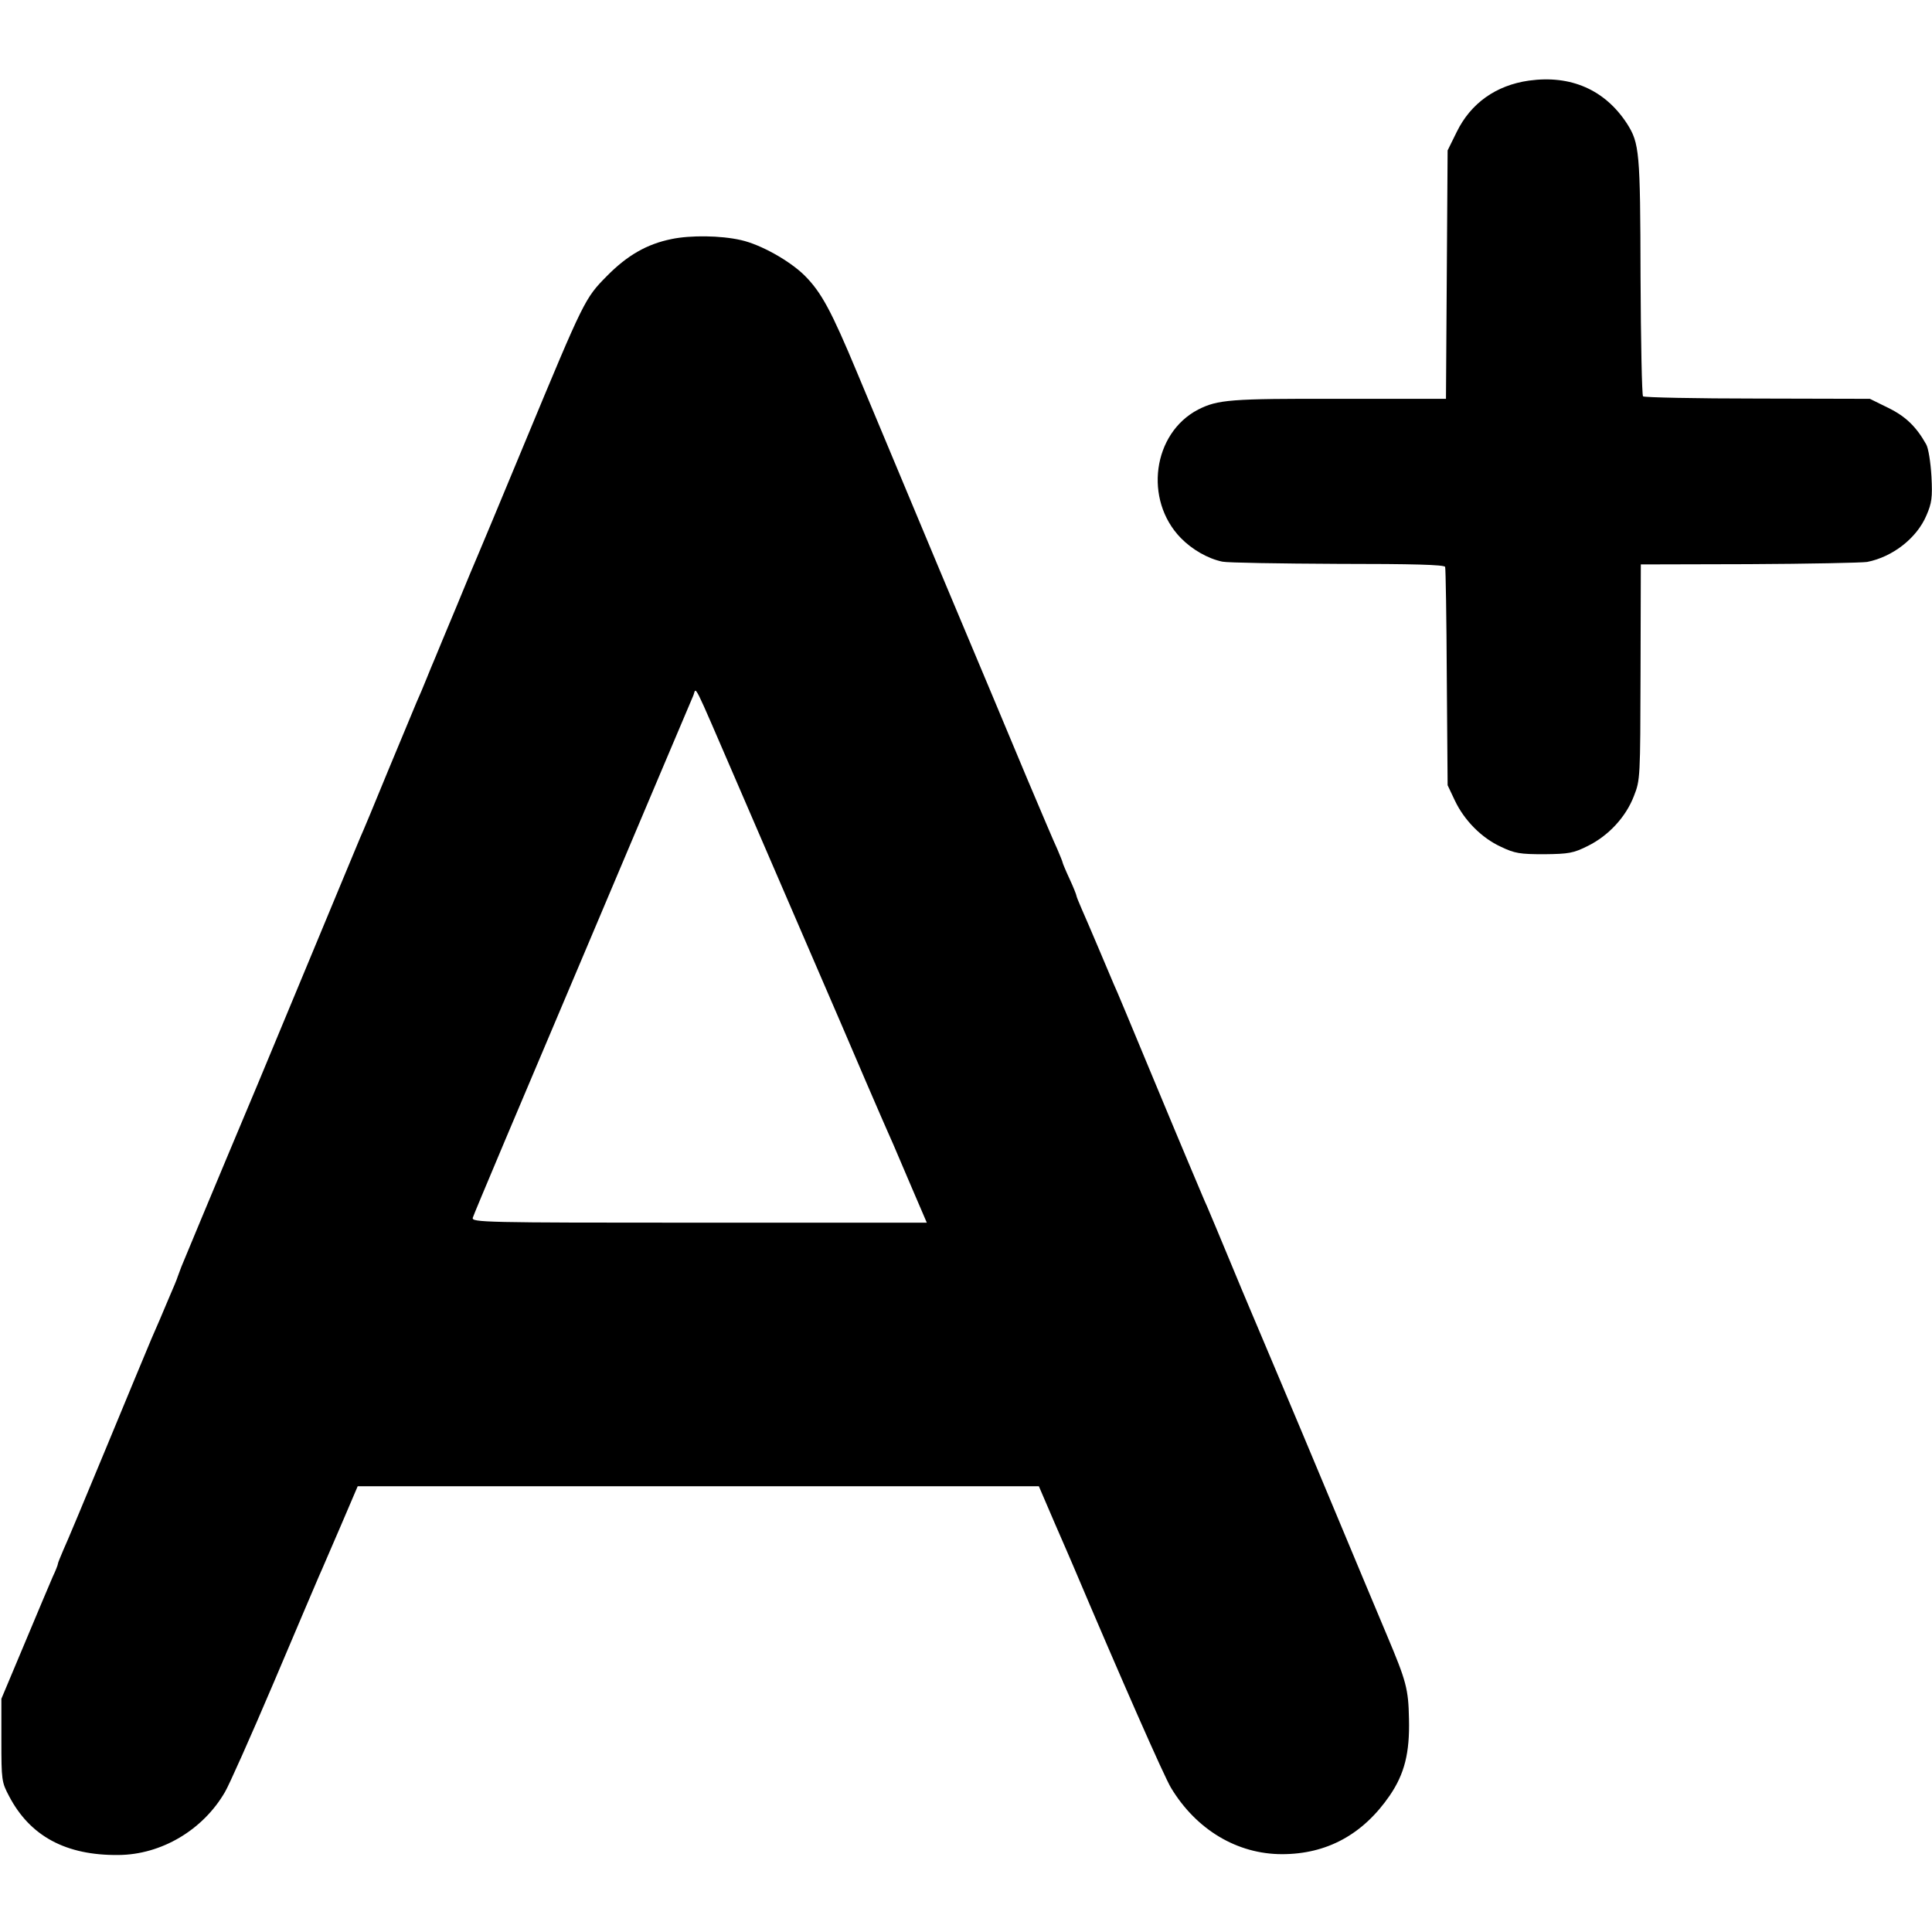 <svg version="1" xmlns="http://www.w3.org/2000/svg" width="933.333" height="933.333" viewBox="0 0 700 700"><path d="M554 29.2c-12 1.7-21.1 8.2-26.2 18.6l-3.3 6.7-.3 45-.3 45h-38.7c-39.5-.1-44 .3-51.1 3.9-16.5 8.6-19.7 32.7-6.3 46.5 4.1 4.2 9.8 7.5 15.1 8.6 1.9.4 20.7.7 41.9.8 27.1 0 38.5.3 38.8 1.1.2.6.5 18.6.6 40.1l.3 39 2.6 5.5c3.4 7.2 9.7 13.6 16.7 16.8 5 2.4 6.9 2.7 15.7 2.7 9-.1 10.6-.4 15.8-3 7.5-3.7 13.8-10.5 16.7-18.1 2.3-5.8 2.3-6.7 2.4-44.9l.1-39 39.2-.1c21.5-.1 40.8-.5 42.8-.8 9.2-1.8 18-8.6 21.5-16.9 1.9-4.4 2.2-6.4 1.8-14.1-.3-5.1-1.1-10.2-1.9-11.6-3.6-6.4-7.4-10.1-13.7-13.2l-6.7-3.3-40.7-.1c-22.4 0-41.1-.4-41.5-.8-.4-.4-.8-19.9-.9-43.4-.1-45.3-.4-48.3-4.9-55.4-8-12.3-20.4-17.7-35.5-15.6zM243.4 86.6c-9 1.8-16.1 5.9-23.5 13.4-8 8.1-8.2 8.5-29.6 60-9 21.7-16.8 40.4-17.3 41.5-.5 1.1-3.9 9.2-7.5 18-3.7 8.8-7.2 17.3-7.9 19-.7 1.6-2.1 5-3.1 7.5s-2.6 6.3-3.6 8.5c-.9 2.2-5.6 13.4-10.4 25-4.7 11.5-9.2 22.3-10 24-.7 1.6-9 21.7-18.5 44.5s-17.8 42.8-18.5 44.5c-1 2.3-19.9 47.4-27.8 66.5-.5 1.4-1.1 2.9-1.3 3.5-.1.5-1.7 4.4-3.5 8.5-1.7 4.1-4.4 10.4-6 14-1.5 3.6-8.9 21.3-16.4 39.5-7.5 18.1-14.5 34.9-15.6 37.2-1 2.4-1.9 4.5-1.9 4.8 0 .4-.8 2.5-1.9 4.8-1 2.3-5.6 13.2-10.2 24.2l-8.4 20v15c0 14.5.1 15.2 2.8 20.3 7.6 14.5 20.6 21.5 39.6 21.3 15.5-.1 30.6-9 38.6-22.8 1.4-2.3 9.3-20 17.6-39.5 8.2-19.4 15.7-36.9 16.5-38.8.9-1.9 4.3-10 7.8-18l6.2-14.5h246.8l5.8 13.5c3.2 7.4 6.2 14.2 6.5 15 17.6 41.5 33.1 76.7 35.6 80.8 9.2 15.2 24 24 40.2 24 16.2 0 29.3-7.1 39-21.2 5.4-7.9 7.3-15.5 7-27.8-.2-10.9-1-13.7-7.9-30.1-1.9-4.5-12.3-29.3-23.1-55.2-10.8-25.9-21-49.9-22.5-53.5-1.5-3.6-6.3-14.8-10.5-25s-8.4-20.1-9.2-22c-.9-1.9-2.1-4.9-2.8-6.5-.7-1.7-2.4-5.7-3.8-9s-7.8-18.6-14.2-34c-6.4-15.4-12.2-29.4-13-31-.7-1.7-3.2-7.5-5.5-13s-5.1-11.9-6.1-14.2c-1-2.3-1.9-4.5-1.9-4.8 0-.3-1.1-3.1-2.5-6.1-1.4-3-2.5-5.7-2.5-5.9 0-.3-.9-2.4-1.9-4.8-1.1-2.3-6-13.9-11-25.7-4.9-11.8-19.1-45.6-31.5-75.1-12.3-29.5-25.9-61.9-30.1-72-9.3-22.3-12.9-29-19-35.1-5.5-5.4-15.9-11.2-23-12.8-7.4-1.7-18.3-1.8-25.1-.4zM267 283.5c6.2 14.3 14.7 34.1 19 44 4.3 9.9 12.8 29.7 19 44 6.1 14.3 12.5 29.1 14.2 33 1.7 3.8 3.6 8.3 4.4 10 .7 1.6 3.7 8.7 6.7 15.7l5.5 12.8h-82.5c-78.1 0-82.5-.1-82-1.8.2-.9 18.1-43.3 39.7-94.2 21.5-50.9 39.6-93.6 40.2-95 1.2-2.9-.8-6.9 15.8 31.5z"/></svg>